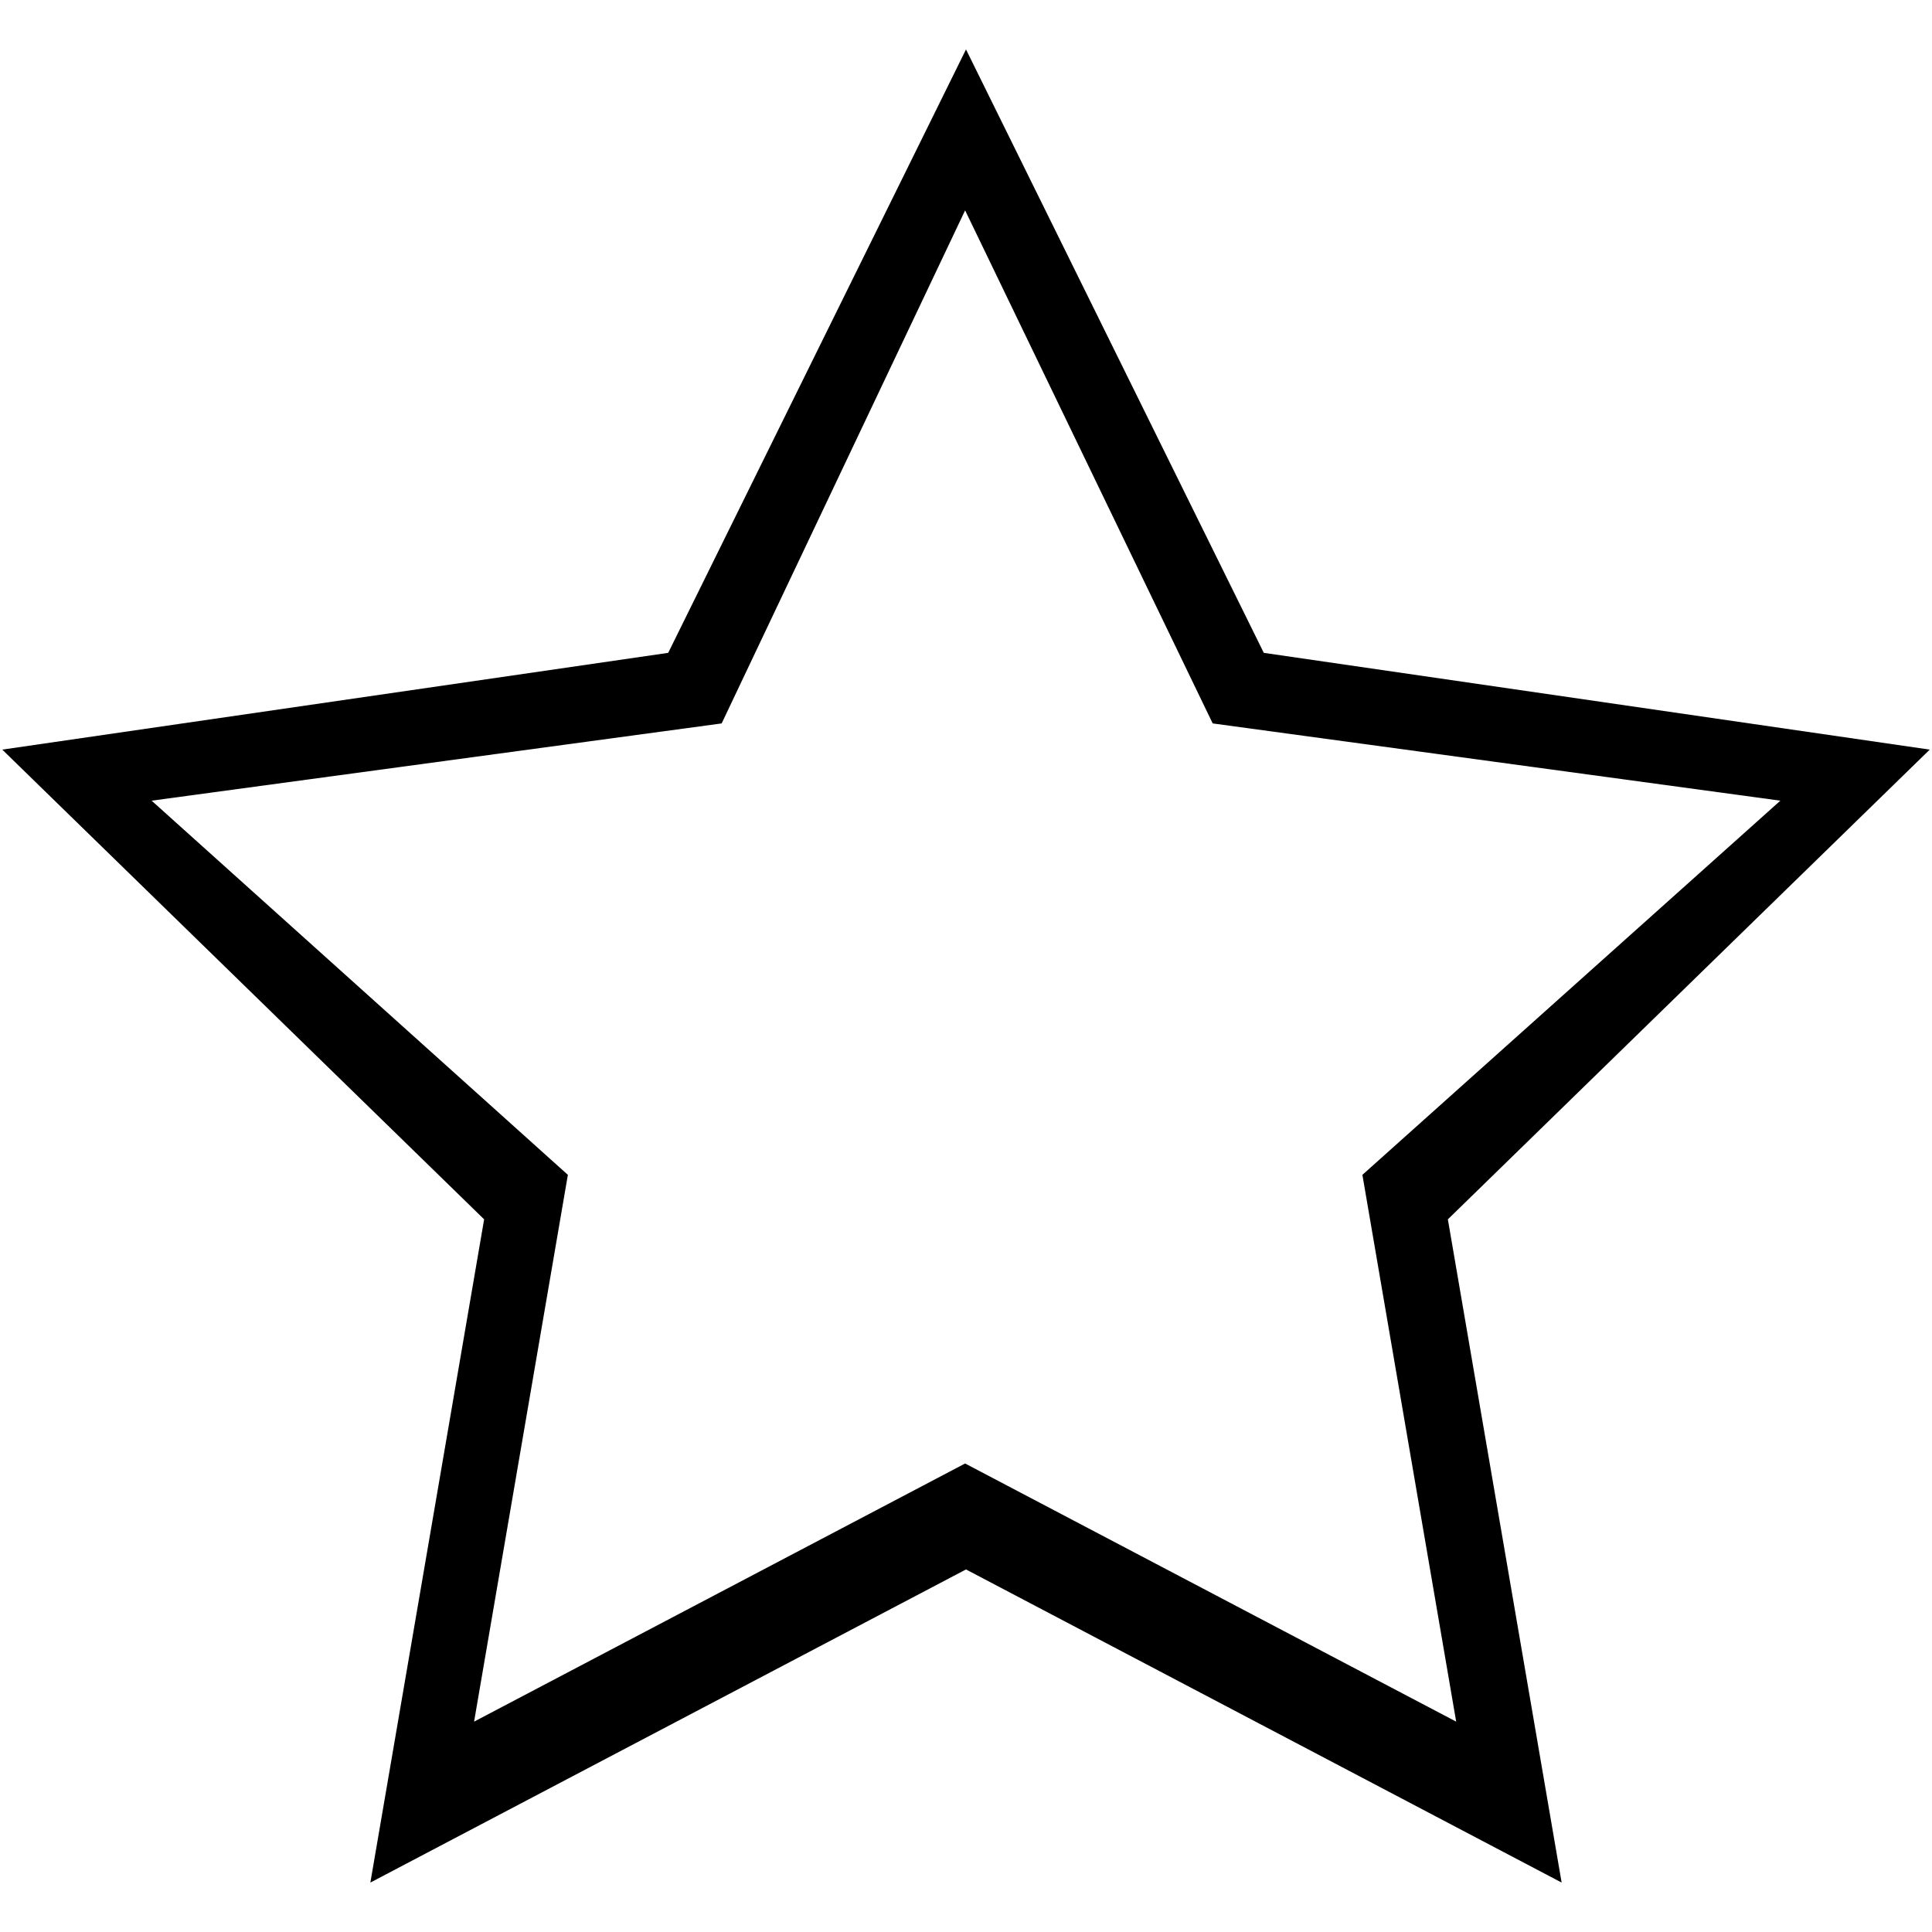 <?xml version="1.0" encoding="UTF-8"?>
<!DOCTYPE svg PUBLIC "-//W3C//DTD SVG 1.1//EN" "http://www.w3.org/Graphics/SVG/1.1/DTD/svg11.dtd">
<svg version="1.1" xmlns="http://www.w3.org/2000/svg" xmlns:xlink="http://www.w3.org/1999/xlink" x="0" y="0" width="70" height="70" viewBox="0, 0, 70, 70">
  <g id="Layer_1">
    <path d="M35,1.791 L45.79,23.654 L69.918,27.16 L52.459,44.179 L56.581,68.209 L35,56.864 L13.419,68.209 L17.541,44.179 L0.082,27.16 L24.21,23.654 L35,1.791 z M34.968,7.622 L26.147,26.211 L5.494,29.01 L20.575,42.567 L17.177,62.378 L34.968,53.025 L52.76,62.378 L49.362,42.567 L64.506,29.01 L43.938,26.211 L34.968,7.622 z"/>
  </g>
</svg>
